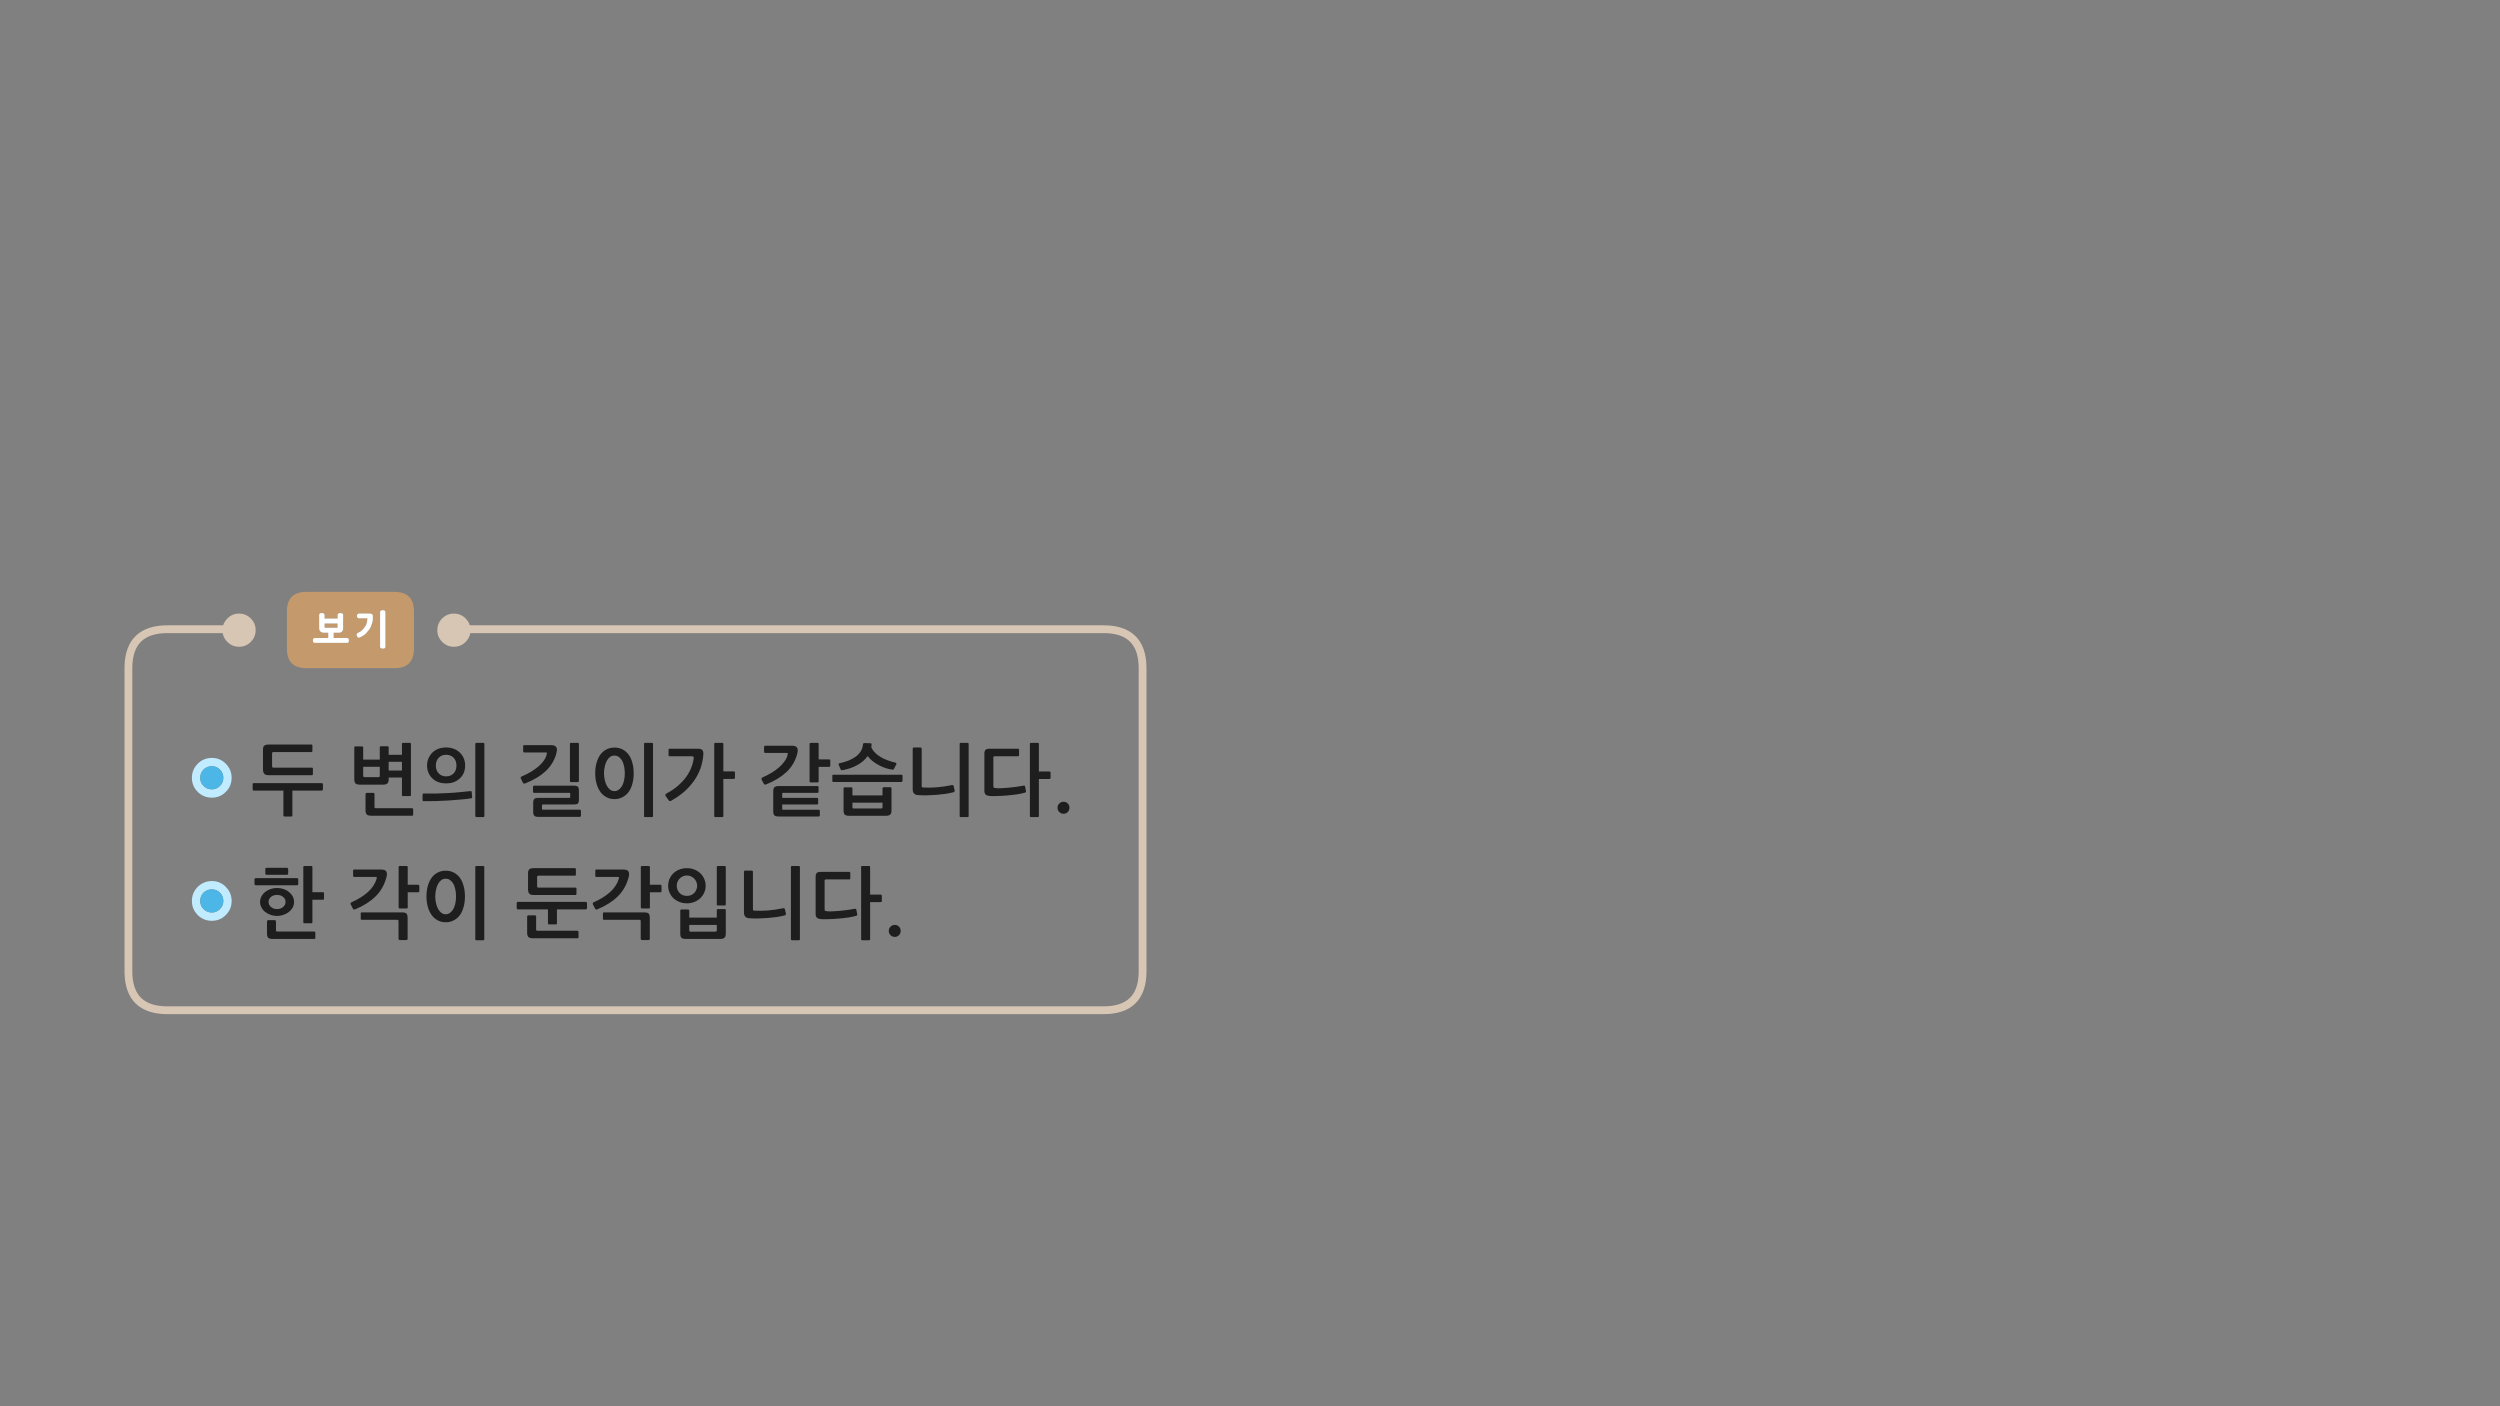 
<svg xmlns="http://www.w3.org/2000/svg" version="1.1" xmlns:xlink="http://www.w3.org/1999/xlink" preserveAspectRatio="none" x="0px" y="0px" width="1280px" height="720px" viewBox="0 0 1280 720">
<rect x="0" y="0" width="1280" height="720" fill="#808080" stroke="none"/>
<defs>
<g id="Layer0_0_FILL">
<path fill="#1E1E1E" stroke="none" d="
M 455.95 478.8
Q 456.85 479.7 458.15 479.7 459.4 479.7 460.3 478.8 461.15 477.9 461.15 476.6 461.15 475.3 460.3 474.45 459.4 473.55 458.15 473.55 456.85 473.55 455.95 474.45 455.05 475.3 455.05 476.6 455.05 477.9 455.95 478.8
M 435.35 446.95
Q 435.35 446.4 434.8 446.4
L 420.25 446.4
Q 418.75 446.4 418.2 446.95 417.6 447.55 417.6 448.95
L 417.6 467.9
Q 417.6 469.35 418.3 469.9 419 470.5 420.5 470.6 422.15 470.7 424.55 470.6 426.95 470.55 429.5 470.3 432.05 470.1 434.4 469.75 436.8 469.35 438.4 468.9 438.6 468.8 438.8 468.65 438.95 468.55 438.9 468.1
L 438.45 465.75
Q 438.3 465.15 437.7 465.3 435.9 465.6 433.95 465.9 431.9 466.15 430 466.35 428.1 466.55 426.35 466.6 424.65 466.7 423.4 466.55 422.65 466.5 422.4 466.3 422.2 466.1 422.2 465.5
L 422.2 450.95
Q 422.2 450.25 422.9 450.25
L 434.8 450.25
Q 435.35 450.25 435.35 449.75
L 435.35 446.95
M 444.95 443.4
L 441.4 443.4
Q 440.9 443.4 440.9 443.95
L 440.9 480.85
Q 440.9 481.4 441.4 481.4
L 444.95 481.4
Q 445.5 481.4 445.5 480.85
L 445.5 461.9 450.9 461.9
Q 451.1 461.9 451.3 461.75 451.5 461.55 451.5 461.35
L 451.5 458.55
Q 451.5 458.35 451.3 458.2 451.1 458.05 450.9 458.05
L 445.5 458.05 445.5 443.95
Q 445.5 443.4 444.95 443.4
M 385.5 446.3
Q 385.5 446.1 385.3 445.9 385.1 445.75 384.9 445.75
L 381.45 445.75
Q 381.25 445.75 381.05 445.9 380.9 446.1 380.9 446.3
L 380.9 467.15
Q 380.9 468.5 381.55 469.3 382.25 470.1 383.8 470.15 386 470.3 388.4 470.25 390.85 470.15 393.2 470 395.55 469.8 397.75 469.5 399.95 469.15 401.7 468.7 402.05 468.6 402.25 468.35 402.5 468.15 402.4 467.85
L 401.9 465.65
Q 401.85 465.35 401.65 465.15 401.5 464.95 401.05 465 396.95 465.85 393.2 466.15 389.45 466.45 386.25 466.25 385.8 466.2 385.65 466.1 385.5 466 385.5 465.6
L 385.5 446.3
M 409.55 443.95
Q 409.55 443.4 409.05 443.4
L 405.5 443.4
Q 404.95 443.4 404.95 443.95
L 404.95 480.85
Q 404.95 481.4 405.5 481.4
L 409.05 481.4
Q 409.55 481.4 409.55 480.85
L 409.55 443.95
M 348.45 465.8
Q 348.3 465.95 348.3 466.1
L 348.3 478
Q 348.3 479.55 348.9 480.15 349.55 480.75 351.3 480.75
L 368.6 480.75
Q 370.35 480.75 370.95 480.1 371.6 479.45 371.6 478.1
L 371.6 465.95
Q 371.6 465.75 371.45 465.6 371.3 465.45 371.1 465.45
L 367.5 465.45
Q 367.3 465.45 367.15 465.6 367 465.75 367 465.95
L 367 469.8 352.9 469.8 352.9 466.1
Q 352.9 465.95 352.7 465.8 352.5 465.65 352.3 465.65
L 348.8 465.65
Q 348.6 465.65 348.45 465.8
M 352.9 476.35
L 352.9 473.55 367 473.55 367 476.35
Q 367 477 366.3 477
L 353.6 477
Q 352.9 477 352.9 476.35
M 355.6 445.25
Q 353.85 444.5 351.7 444.5 349.55 444.5 347.75 445.25 345.95 445.95 344.7 447.2 343.45 448.45 342.75 450.1 342.1 451.75 342.1 453.55 342.1 455.3 342.75 456.9 343.45 458.55 344.7 459.8 345.95 461 347.75 461.75 349.55 462.5 351.7 462.5 353.85 462.5 355.6 461.75 357.4 461 358.65 459.8 359.9 458.55 360.6 456.9 361.3 455.3 361.3 453.55 361.3 451.75 360.6 450.1 359.9 448.45 358.65 447.2 357.4 445.95 355.6 445.25
M 356.55 451.55
Q 356.95 452.5 356.95 453.55 356.95 454.55 356.55 455.5 356.15 456.45 355.45 457.2 354.75 457.9 353.8 458.3 352.85 458.7 351.7 458.7 350.5 458.7 349.55 458.3 348.6 457.9 347.95 457.2 347.25 456.45 346.85 455.5 346.5 454.55 346.5 453.55 346.5 452.5 346.85 451.55 347.25 450.6 347.95 449.85 348.6 449.15 349.55 448.7 350.5 448.25 351.7 448.25 352.85 448.25 353.8 448.7 354.75 449.15 355.45 449.85 356.15 450.6 356.55 451.55
M 371.6 443.95
Q 371.6 443.4 371.1 443.4
L 367.5 443.4
Q 367 443.4 367 443.95
L 367 463.05
Q 367 463.6 367.5 463.6
L 371.1 463.6
Q 371.6 463.6 371.6 463.05
L 371.6 443.95
M 332.75 443.95
Q 332.75 443.4 332.15 443.4
L 328.65 443.4
Q 328.45 443.4 328.25 443.55 328.1 443.7 328.1 443.95
L 328.1 464.55
Q 328.1 464.8 328.25 464.95 328.45 465.15 328.65 465.15
L 332.15 465.15
Q 332.75 465.15 332.75 464.6
L 332.75 456.85 338.1 456.85
Q 338.35 456.85 338.55 456.7 338.7 456.55 338.7 456.35
L 338.7 453.55
Q 338.7 453.35 338.55 453.2 338.35 453 338.1 453
L 332.75 453 332.75 443.95
M 309.25 467.15
Q 309.05 467.15 308.85 467.25 308.7 467.35 308.7 467.65
L 308.7 470.5
Q 308.7 470.7 308.85 470.85 309.05 470.95 309.25 470.95
L 327.3 470.95
Q 327.75 470.95 327.9 471.1 328.05 471.2 328.05 471.65
L 328.05 480.75
Q 328.05 480.95 328.25 481.1 328.45 481.3 328.7 481.3
L 332.1 481.3
Q 332.3 481.3 332.5 481.1 332.7 480.95 332.7 480.75
L 332.7 469.95
Q 332.7 468.4 332.1 467.75 331.5 467.15 330 467.15
L 309.25 467.15
M 318.9 445.2
L 305.35 445.2
Q 304.8 445.2 304.8 445.75
L 304.8 448.4
Q 304.8 448.65 304.95 448.85 305.05 449 305.35 449
L 316.2 449
Q 316.95 449 316.95 449.25 316.95 449.5 316.75 450.15 315.65 453.8 312.3 456.8 308.9 459.8 304 461.95 303.55 462.15 303.5 462.45 303.45 462.75 303.6 463.1
L 304.65 465.15
Q 304.95 465.95 305.9 465.55 312.25 462.9 316.2 459.05 320.2 455.15 321.7 449.65 321.75 449.5 321.85 449.25 321.9 449 321.95 448.7 322 448.35 322.05 448.1 322.1 447.75 322.1 447.6 322.1 446.35 321.4 445.75 320.7 445.2 318.9 445.2
M 270.5 468.65
Q 270.3 468.65 270.1 468.85 269.9 469 269.9 469.2
L 269.9 477.55
Q 269.9 479.1 270.55 479.75 271.15 480.4 272.95 480.4
L 295.6 480.4
Q 295.85 480.4 296.05 480.3 296.2 480.15 296.2 479.95
L 296.2 477.05
Q 296.2 476.85 296 476.7 295.8 476.55 295.6 476.55
L 275.25 476.55
Q 274.85 476.55 274.7 476.45 274.5 476.35 274.5 475.95
L 274.5 469.2
Q 274.5 469 274.35 468.85 274.15 468.65 273.9 468.65
L 270.5 468.65
M 265.15 461.75
Q 264.85 461.75 264.7 461.95 264.55 462.15 264.55 462.35
L 264.55 464.95
Q 264.55 465.15 264.7 465.4 264.85 465.6 265.15 465.6
L 280.55 465.6 280.55 472.75
Q 280.55 473.3 281.1 473.3
L 284.6 473.3
Q 285.15 473.3 285.15 472.75
L 285.15 465.6 299.95 465.6
Q 300.15 465.6 300.35 465.4 300.55 465.15 300.55 464.95
L 300.55 462.35
Q 300.55 462.2 300.35 461.95 300.15 461.75 299.95 461.75
L 265.15 461.75
M 294.85 445.05
Q 294.85 444.5 294.3 444.5
L 273.25 444.5
Q 271.75 444.5 271.05 445.05 270.35 445.6 270.35 447.15
L 270.35 455.4
Q 270.35 456.8 271 457.55 271.65 458.25 273.25 458.25
L 294.65 458.25
Q 294.85 458.25 294.95 458.1 295.15 458 295.15 457.65
L 295.15 454.95
Q 295.15 454.6 294.95 454.5 294.8 454.45 294.5 454.45
L 275.75 454.45
Q 275.3 454.45 275.15 454.25 275 454.1 275 453.75
L 275 449
Q 275 448.35 275.75 448.35
L 294.3 448.35
Q 294.85 448.35 294.85 447.8
L 294.85 445.05
M 237.35 453.55
Q 236.7 451.1 235.45 449.4 234.15 447.7 232.35 446.75 230.55 445.8 228.2 445.8 225.9 445.8 224.1 446.75 222.25 447.7 221 449.4 219.75 451.1 219.05 453.55 218.35 455.95 218.35 459 218.35 461.9 219.05 464.35 219.75 466.75 221 468.5 222.25 470.25 224.1 471.2 225.9 472.2 228.2 472.2 230.55 472.2 232.35 471.2 234.15 470.3 235.45 468.55 236.7 466.85 237.35 464.4 238.05 461.95 238.05 459 238.05 455.95 237.35 453.55
M 230.45 450.6
Q 231.45 451.35 232.15 452.55 232.8 453.8 233.15 455.5 233.5 457.15 233.5 459 233.5 460.75 233.15 462.45 232.8 464.1 232.15 465.35 231.45 466.6 230.45 467.35 229.45 468.1 228.2 468.1 226.9 468.1 225.95 467.35 224.95 466.6 224.3 465.35 223.6 464.1 223.25 462.45 222.85 460.75 222.85 459 222.85 457.15 223.25 455.5 223.6 453.8 224.3 452.55 224.95 451.35 225.95 450.6 226.9 449.9 228.2 449.9 229.45 449.9 230.45 450.6
M 247.95 443.95
Q 247.95 443.4 247.45 443.4
L 243.9 443.4
Q 243.35 443.4 243.35 443.95
L 243.35 480.85
Q 243.35 481.4 243.9 481.4
L 247.45 481.4
Q 247.95 481.4 247.95 480.85
L 247.95 443.95
M 184.85 467.25
Q 184.7 467.35 184.7 467.65
L 184.7 470.5
Q 184.7 470.7 184.85 470.85 185.05 470.95 185.25 470.95
L 203.3 470.95
Q 203.75 470.95 203.9 471.1 204.05 471.2 204.05 471.65
L 204.05 480.75
Q 204.05 480.95 204.25 481.1 204.45 481.3 204.7 481.3
L 208.1 481.3
Q 208.3 481.3 208.5 481.1 208.7 480.95 208.7 480.75
L 208.7 469.95
Q 208.7 468.4 208.1 467.75 207.5 467.15 206 467.15
L 185.25 467.15
Q 185.05 467.15 184.85 467.25
M 194.9 445.2
L 181.35 445.2
Q 180.8 445.2 180.8 445.75
L 180.8 448.4
Q 180.8 448.65 180.95 448.85 181.05 449 181.35 449
L 192.2 449
Q 192.95 449 192.95 449.25 192.95 449.5 192.75 450.15 191.65 453.8 188.3 456.8 184.9 459.8 180 461.95 179.55 462.15 179.5 462.45 179.45 462.75 179.6 463.1
L 180.65 465.15
Q 180.95 465.95 181.9 465.55 188.25 462.9 192.2 459.05 196.2 455.15 197.7 449.65 197.75 449.5 197.85 449.25 197.9 449 197.95 448.7 198 448.35 198.05 448.1 198.1 447.75 198.1 447.6 198.1 446.35 197.4 445.75 196.7 445.2 194.9 445.2
M 208.75 443.95
Q 208.75 443.4 208.15 443.4
L 204.65 443.4
Q 204.45 443.4 204.25 443.55 204.1 443.7 204.1 443.95
L 204.1 464.55
Q 204.1 464.8 204.25 464.95 204.45 465.15 204.65 465.15
L 208.15 465.15
Q 208.75 465.15 208.75 464.6
L 208.75 456.85 214.1 456.85
Q 214.35 456.85 214.55 456.7 214.7 456.55 214.7 456.35
L 214.7 453.55
Q 214.7 453.35 214.55 453.2 214.35 453 214.1 453
L 208.75 453 208.75 443.95
M 141.3 476.3
L 141.3 471.75
Q 141.3 471.55 141.15 471.35 140.95 471.1 140.7 471.1
L 137.25 471.1
Q 137.1 471.1 136.9 471.35 136.7 471.55 136.7 471.75
L 136.7 477.9
Q 136.7 479.5 137.3 480.15 137.95 480.75 139.75 480.75
L 160.9 480.75
Q 161.1 480.75 161.3 480.65 161.45 480.55 161.45 480.3
L 161.45 477.45
Q 161.45 477.25 161.3 477.1 161.1 476.95 160.9 476.95
L 142.05 476.95
Q 141.65 476.95 141.45 476.8 141.3 476.7 141.3 476.3
M 145.25 455.2
Q 143.65 454.65 141.85 454.65 140.05 454.65 138.45 455.2 136.9 455.75 135.7 456.75 134.5 457.7 133.85 459 133.15 460.3 133.15 461.75 133.15 463.3 133.85 464.6 134.5 465.9 135.7 466.85 136.9 467.8 138.45 468.35 140 468.95 141.8 468.95 143.65 468.95 145.25 468.35 146.85 467.8 148 466.85 149.2 465.9 149.9 464.6 150.55 463.3 150.55 461.75 150.55 460.3 149.9 459 149.2 457.7 148 456.75 146.85 455.75 145.25 455.2
M 145 459.25
Q 146.2 460.3 146.2 461.75 146.2 463.3 145 464.35 143.75 465.45 141.85 465.45 139.95 465.45 138.7 464.35 137.5 463.3 137.5 461.75 137.5 460.3 138.7 459.25 139.95 458.2 141.85 458.2 143.75 458.2 145 459.25
M 152.7 452.6
L 152.7 450.2
Q 152.7 449.95 152.55 449.8 152.35 449.6 152.1 449.6
L 130.95 449.6
Q 130.75 449.6 130.5 449.8 130.3 450 130.3 450.2
L 130.3 452.55
Q 130.3 452.85 130.5 453.05 130.7 453.25 130.9 453.25
L 152.1 453.25
Q 152.35 453.25 152.55 453.1 152.7 452.9 152.7 452.6
M 136.45 444.3
Q 136.3 444.3 136.05 444.45 135.85 444.6 135.85 444.95
L 135.85 447.3
Q 135.85 447.55 136.05 447.75 136.3 447.9 136.45 447.9
L 146.9 447.9
Q 147.2 447.9 147.4 447.7 147.55 447.5 147.55 447.25
L 147.55 444.95
Q 147.55 444.7 147.35 444.5 147.15 444.3 146.9 444.3
L 136.45 444.3
M 165.9 460.15
L 165.9 457.35
Q 165.9 457.15 165.75 456.95 165.55 456.8 165.3 456.8
L 159.95 456.8 159.95 443.95
Q 159.95 443.4 159.4 443.4
L 155.85 443.4
Q 155.3 443.4 155.3 443.95
L 155.3 472.2
Q 155.3 472.7 155.85 472.7
L 159.4 472.7
Q 159.95 472.7 159.95 472.2
L 159.95 460.65 165.3 460.65
Q 165.55 460.65 165.75 460.5 165.9 460.35 165.9 460.15
M 542.35 415.75
Q 543.25 416.65 544.55 416.65 545.8 416.65 546.7 415.75 547.55 414.85 547.55 413.55 547.55 412.25 546.7 411.4 545.8 410.5 544.55 410.5 543.25 410.5 542.35 411.4 541.45 412.25 541.45 413.55 541.45 414.85 542.35 415.75
M 537.9 395.5
Q 537.9 395.3 537.7 395.15 537.5 395 537.3 395
L 531.9 395 531.9 380.9
Q 531.9 380.35 531.35 380.35
L 527.8 380.35
Q 527.3 380.35 527.3 380.9
L 527.3 417.8
Q 527.3 418.35 527.8 418.35
L 531.35 418.35
Q 531.9 418.35 531.9 417.8
L 531.9 398.85 537.3 398.85
Q 537.5 398.85 537.7 398.7 537.9 398.5 537.9 398.3
L 537.9 395.5
M 504.6 383.9
Q 504 384.5 504 385.9
L 504 404.85
Q 504 406.3 504.7 406.85 505.4 407.45 506.9 407.55 508.55 407.65 510.95 407.55 513.35 407.5 515.9 407.25 518.45 407.05 520.8 406.7 523.2 406.3 524.8 405.85 525 405.75 525.2 405.6 525.35 405.5 525.3 405.05
L 524.85 402.7
Q 524.7 402.1 524.1 402.25 522.3 402.55 520.35 402.85 518.3 403.1 516.4 403.3 514.5 403.5 512.75 403.55 511.05 403.65 509.8 403.5 509.05 403.45 508.8 403.25 508.6 403.05 508.6 402.45
L 508.6 387.9
Q 508.6 387.2 509.3 387.2
L 521.2 387.2
Q 521.75 387.2 521.75 386.7
L 521.75 383.9
Q 521.75 383.35 521.2 383.35
L 506.65 383.35
Q 505.15 383.35 504.6 383.9
M 495.95 380.9
Q 495.95 380.35 495.45 380.35
L 491.9 380.35
Q 491.35 380.35 491.35 380.9
L 491.35 417.8
Q 491.35 418.35 491.9 418.35
L 495.45 418.35
Q 495.95 418.35 495.95 417.8
L 495.95 380.9
M 471.9 383.25
Q 471.9 383.05 471.7 382.85 471.5 382.7 471.3 382.7
L 467.85 382.7
Q 467.65 382.7 467.45 382.85 467.3 383.05 467.3 383.25
L 467.3 404.1
Q 467.3 405.45 467.95 406.25 468.65 407.05 470.2 407.1 472.4 407.25 474.8 407.2 477.25 407.1 479.6 406.95 481.95 406.75 484.15 406.45 486.35 406.1 488.1 405.65 488.45 405.55 488.65 405.3 488.9 405.1 488.8 404.8
L 488.3 402.6
Q 488.25 402.3 488.05 402.1 487.9 401.9 487.45 401.95 483.35 402.8 479.6 403.1 475.85 403.4 472.65 403.2 472.2 403.15 472.05 403.05 471.9 402.95 471.9 402.55
L 471.9 383.25
M 456.45 403.6
Q 456.45 403.4 456.3 403.25 456.1 403.05 455.95 403.05
L 452.35 403.05
Q 452.15 403.05 452 403.25 451.85 403.4 451.85 403.6
L 451.85 407.25 436.45 407.25 436.45 403.6
Q 436.45 403.4 436.3 403.25 436.1 403.1 435.95 403.1
L 432.4 403.1
Q 432.2 403.1 432.05 403.25 431.9 403.4 431.9 403.6
L 431.9 414.95
Q 431.9 416.5 432.55 417.1 433.15 417.7 434.9 417.7
L 453.45 417.7
Q 455.15 417.7 455.8 417.05 456.45 416.4 456.45 415.05
L 456.45 403.6
M 451.85 410.95
L 451.85 413.3
Q 451.85 413.95 451.1 413.95
L 437.25 413.95
Q 436.45 413.95 436.45 413.3
L 436.45 410.95 451.85 410.95
M 462.1 399.75
L 462.1 397.2
Q 462.1 397 461.9 396.8 461.75 396.65 461.5 396.65
L 426.75 396.65
Q 426.15 396.65 426.15 397.2
L 426.15 399.75
Q 426.15 400.4 426.75 400.4
L 461.5 400.4
Q 461.75 400.4 461.9 400.2 462.1 399.95 462.1 399.75
M 442.6 380.45
Q 441.9 380.45 441.85 381.1 441.7 383.05 440.75 384.6 439.8 386.15 438.2 387.35 436.65 388.5 434.5 389.4 432.3 390.25 429.75 390.8 429.5 390.9 429.4 391.1 429.35 391.35 429.4 391.55
L 430.5 394.1
Q 430.65 394.5 431.55 394.3 435.8 393.5 439.05 391.65 442.35 389.8 444.25 387.1 445.15 388.4 446.65 389.6 448.1 390.75 449.85 391.7 451.55 392.65 453.4 393.25 455.2 393.85 456.85 394.05 457.25 394.15 457.45 393.95 457.7 393.8 457.75 393.6
L 458.95 391.25
Q 459.05 391.05 458.95 390.85 458.85 390.6 458.6 390.5 456.55 390.05 454.55 389.3 452.55 388.6 450.9 387.6 449.2 386.6 447.95 385.3 446.7 384.05 446.1 382.55 446.15 382.2 446.2 381.85 446.2 381.45 446.25 381.1 446.25 380.55 445.65 380.55
L 442.6 380.45
M 418.5 405.95
Q 419.1 405.95 419.1 405.4
L 419.1 402.95
Q 419.1 402.45 418.5 402.45
L 398.75 402.45
Q 397.25 402.45 396.55 403.05 395.9 403.65 395.9 405.15
L 395.9 415.4
Q 395.9 416.9 396.5 417.5 397.15 418.05 398.75 418.05
L 419.1 418.05
Q 419.75 418.05 419.75 417.45
L 419.75 415.15
Q 419.75 414.6 419.1 414.6
L 401.1 414.6
Q 400.65 414.6 400.55 414.5 400.5 414.45 400.5 414
L 400.5 411.9 418.35 411.9
Q 418.5 411.9 418.7 411.75 418.9 411.6 418.9 411.35
L 418.9 409
Q 418.9 408.8 418.7 408.65 418.5 408.5 418.35 408.5
L 400.5 408.5 400.5 406.45
Q 400.5 406.05 400.6 406 400.65 405.95 401.05 405.95
L 418.5 405.95
M 419.15 380.9
Q 419.15 380.35 418.55 380.35
L 415.05 380.35
Q 414.85 380.35 414.65 380.5 414.5 380.65 414.5 380.9
L 414.5 400
Q 414.5 400.3 414.65 400.45 414.85 400.6 415.05 400.6
L 418.55 400.6
Q 419.15 400.6 419.15 400.05
L 419.15 392.65 424.5 392.65
Q 424.75 392.65 424.95 392.5 425.1 392.3 425.1 392.1
L 425.1 389.3
Q 425.1 389.1 424.95 388.95 424.75 388.8 424.5 388.8
L 419.15 388.8 419.15 380.9
M 391.75 381.8
Q 391.5 381.8 391.35 382 391.2 382.15 391.2 382.4
L 391.2 384.95
Q 391.2 385.15 391.35 385.35 391.45 385.5 391.75 385.5
L 402.7 385.5
Q 403.35 385.5 403.35 385.75 403.35 386 403.2 386.7 402.75 388.35 401.65 389.85 400.5 391.45 398.85 392.9 397.2 394.35 395.05 395.65 392.9 396.95 390.4 398.05 389.95 398.25 389.9 398.6 389.85 398.95 390 399.3
L 391.05 401.25
Q 391.4 401.95 392.3 401.6 398.7 399 402.6 395.35 406.45 391.75 408 386.6 408.05 386.45 408.1 386.15 408.2 385.85 408.25 385.5 408.35 385.15 408.4 384.75 408.45 384.45 408.45 384.25 408.45 382.95 407.7 382.35 406.95 381.8 405.2 381.8
L 391.75 381.8
M 376.3 395.45
Q 376.3 395.25 376.15 395.1 375.95 394.95 375.7 394.95
L 370.35 394.95 370.35 380.9
Q 370.35 380.35 369.8 380.35
L 366.25 380.35
Q 365.7 380.35 365.7 380.9
L 365.7 417.8
Q 365.7 418.35 366.25 418.35
L 369.8 418.35
Q 370.35 418.35 370.35 417.8
L 370.35 398.8 375.7 398.8
Q 375.95 398.8 376.15 398.65 376.3 398.5 376.3 398.25
L 376.3 395.45
M 342.3 386.65
Q 342.3 387.2 342.85 387.2
L 354.1 387.2
Q 354.85 387.2 355.05 387.45 355.3 387.7 355.15 388.5 354.35 393.95 350.7 398.6 347 403.25 341.05 406.4 340.75 406.6 340.7 406.9 340.6 407.25 340.8 407.55
L 342.4 409.8
Q 342.6 410.15 342.95 410.15 343.3 410.15 343.6 410 347.3 407.95 350.3 405.35 353.25 402.75 355.35 399.75 357.45 396.75 358.65 393.4 359.85 390 360.1 386.35 360.25 384.85 359.65 384.1 359.1 383.35 357.3 383.35
L 342.85 383.35
Q 342.3 383.35 342.3 383.85
L 342.3 386.65
M 305.45 390.5
Q 304.75 392.9 304.75 395.95 304.75 398.85 305.45 401.3 306.15 403.7 307.4 405.45 308.65 407.2 310.5 408.15 312.3 409.15 314.6 409.15 316.95 409.15 318.75 408.15 320.55 407.25 321.85 405.5 323.1 403.8 323.75 401.35 324.45 398.9 324.45 395.95 324.45 392.9 323.75 390.5 323.1 388.05 321.85 386.35 320.55 384.65 318.75 383.7 316.95 382.75 314.6 382.75 312.3 382.75 310.5 383.7 308.65 384.65 307.4 386.35 306.15 388.05 305.45 390.5
M 310.7 389.5
Q 311.35 388.3 312.35 387.55 313.3 386.85 314.6 386.85 315.85 386.85 316.85 387.55 317.85 388.3 318.55 389.5 319.2 390.75 319.55 392.45 319.9 394.1 319.9 395.95 319.9 397.7 319.55 399.4 319.2 401.05 318.55 402.3 317.85 403.55 316.85 404.3 315.85 405.05 314.6 405.05 313.3 405.05 312.35 404.3 311.35 403.55 310.7 402.3 310 401.05 309.65 399.4 309.25 397.7 309.25 395.95 309.25 394.1 309.65 392.45 310 390.75 310.7 389.5
M 334.35 380.9
Q 334.35 380.35 333.85 380.35
L 330.3 380.35
Q 329.75 380.35 329.75 380.9
L 329.75 417.8
Q 329.75 418.35 330.3 418.35
L 333.85 418.35
Q 334.35 418.35 334.35 417.8
L 334.35 380.9
M 296.4 404.7
Q 296.4 403.35 295.85 402.8 295.3 402.25 293.7 402.25
L 273.5 402.25
Q 273.25 402.25 273.1 402.45 272.9 402.6 272.9 402.8
L 272.9 405.45
Q 272.9 405.65 273.1 405.8 273.25 405.95 273.5 405.95
L 291.4 405.95
Q 291.75 405.95 291.85 406 291.95 406.1 291.95 406.55
L 291.95 407.9
Q 291.95 408.3 291.85 408.4 291.75 408.5 291.45 408.5
L 275.65 408.5
Q 274.05 408.5 273.55 409.1 273 409.65 273 410.95
L 273 415.75
Q 273 417.05 273.55 417.65 274.1 418.25 275.7 418.25
L 296.9 418.25
Q 297.05 418.25 297.25 418.05 297.45 417.9 297.45 417.7
L 297.45 415.15
Q 297.45 414.85 297.25 414.7 297.05 414.55 296.85 414.55
L 278.05 414.55
Q 277.7 414.55 277.6 414.5 277.5 414.45 277.5 414.1
L 277.5 412.45
Q 277.5 412.1 277.6 412 277.7 411.9 278 411.9
L 293.7 411.9
Q 295.3 411.9 295.85 411.4 296.4 410.9 296.4 409.5
L 296.4 404.7
M 296.4 380.9
Q 296.4 380.35 295.9 380.35
L 292.3 380.35
Q 291.8 380.35 291.8 380.9
L 291.8 399.85
Q 291.8 400.1 291.95 400.25 292.1 400.45 292.3 400.45
L 295.9 400.45
Q 296.1 400.45 296.25 400.25 296.4 400.1 296.4 399.85
L 296.4 380.9
M 268.4 381.5
Q 267.85 381.5 267.85 382.1
L 267.85 384.65
Q 267.85 384.85 268 385.05 268.1 385.25 268.35 385.25
L 279.35 385.25
Q 280.05 385.25 280.05 385.5 280.05 385.7 279.85 386.4 279.45 388.05 278.35 389.55 277.25 391.1 275.6 392.5 273.9 393.9 271.8 395.2 269.65 396.45 267.1 397.55 266.65 397.7 266.6 398.05 266.55 398.45 266.75 398.75
L 267.7 400.7
Q 268.05 401.45 268.95 401.1 272.1 399.8 274.7 398.3 277.3 396.75 279.25 394.95 281.2 393.15 282.55 391 283.9 388.9 284.7 386.3 284.7 386.15 284.8 385.85 284.85 385.55 284.95 385.2 285.05 384.85 285.1 384.5 285.15 384.15 285.15 383.9 285.15 382.65 284.4 382.1 283.65 381.5 281.9 381.5
L 268.4 381.5
M 241.2 405.05
Q 240.95 405 240.75 405.05 238.3 405.35 235.3 405.6 232.35 405.9 229.2 406.05 226.05 406.2 222.95 406.3 219.75 406.35 216.9 406.3 216.65 406.3 216.5 406.45 216.35 406.65 216.35 406.9
L 216.35 409.6
Q 216.35 409.85 216.5 410.05 216.65 410.2 216.9 410.2 219.75 410.25 223.1 410.15 226.4 410.05 229.7 409.85 233 409.65 236 409.35 239 409.1 241.25 408.75 241.45 408.7 241.6 408.55 241.8 408.35 241.75 408.05
L 241.5 405.45
Q 241.5 405.15 241.2 405.05
M 248 380.9
Q 248 380.35 247.45 380.35
L 243.95 380.35
Q 243.7 380.35 243.55 380.5 243.35 380.65 243.35 380.9
L 243.35 417.8
Q 243.35 418.05 243.55 418.15 243.7 418.35 243.95 418.35
L 247.45 418.35
Q 248 418.35 248 417.8
L 248 380.9
M 221.5 385.2
Q 220.2 386.45 219.45 388.15 218.65 389.85 218.65 391.95 218.65 394.1 219.45 395.8 220.2 397.5 221.5 398.65 222.8 399.85 224.55 400.5 226.35 401.1 228.35 401.1 230.45 401.1 232.25 400.5 234 399.85 235.3 398.65 236.65 397.5 237.4 395.8 238.15 394.1 238.15 391.95 238.15 389.85 237.4 388.15 236.65 386.45 235.3 385.2 234 384 232.25 383.35 230.45 382.7 228.4 382.7 226.35 382.7 224.55 383.35 222.8 384 221.5 385.2
M 224.65 387.95
Q 226.1 386.45 228.4 386.45 230.75 386.45 232.25 387.95 233.7 389.45 233.7 391.95 233.7 394.5 232.25 396 230.75 397.5 228.4 397.5 226.1 397.5 224.65 396 223.15 394.5 223.15 391.95 223.15 389.45 224.65 387.95
M 211.55 417.15
L 211.55 414.3
Q 211.55 414.15 211.4 413.95 211.2 413.8 211 413.8
L 192.5 413.8
Q 192.1 413.8 191.9 413.7 191.75 413.55 191.75 413.15
L 191.75 406.55
Q 191.75 406.35 191.6 406.15 191.4 405.95 191.1 405.95
L 187.7 405.95
Q 187.5 405.95 187.3 406.15 187.15 406.35 187.15 406.55
L 187.15 414.8
Q 187.15 416.35 187.75 417 188.4 417.65 190.2 417.65
L 211 417.65
Q 211.2 417.65 211.4 417.55 211.55 417.4 211.55 417.15
M 181.55 382.3
Q 181.4 382.45 181.4 382.65
L 181.4 398.95
Q 181.4 400.55 182.05 401.15 182.65 401.75 184.45 401.75
L 196 401.75
Q 197.7 401.75 198.35 401.1 199 400.45 199 399.1
L 199 398.1 205.8 398.1 205.8 407.1
Q 205.8 407.6 206.35 407.6
L 209.9 407.6
Q 210.4 407.6 210.4 407.1
L 210.4 380.9
Q 210.4 380.35 209.9 380.35
L 206.35 380.35
Q 205.8 380.35 205.8 380.9
L 205.8 386.45 199 386.45 199 382.6
Q 199 382.4 198.85 382.25 198.7 382.1 198.45 382.1
L 194.95 382.1
Q 194.75 382.1 194.6 382.25 194.45 382.4 194.45 382.6
L 194.45 388.9 185.95 388.9 185.95 382.65
Q 185.95 382.45 185.8 382.3 185.6 382.15 185.4 382.15
L 181.9 382.15
Q 181.7 382.15 181.55 382.3
M 199 394.5
L 199 390.05 205.8 390.05 205.8 394.5 199 394.5
M 185.95 392.6
L 194.45 392.6 194.45 397.2
Q 194.45 397.9 193.75 397.9
L 186.7 397.9
Q 185.95 397.9 185.95 397.2
L 185.95 392.6
M 165.35 404.15
L 165.35 401.55
Q 165.35 401.35 165.15 401.15 164.95 400.95 164.75 400.95
L 129.95 400.95
Q 129.65 400.95 129.5 401.15 129.35 401.3 129.35 401.55
L 129.35 404.15
Q 129.35 404.35 129.5 404.6 129.65 404.8 129.95 404.8
L 145.1 404.8 145.1 417.5
Q 145.1 418.05 145.7 418.05
L 149.15 418.05
Q 149.7 418.05 149.7 417.5
L 149.7 404.8 164.75 404.8
Q 164.95 404.8 165.15 404.6 165.35 404.35 165.35 404.15
M 140 393.05
Q 139.3 393.05 139.3 392.3
L 139.3 385.7
Q 139.3 385.05 140 385.05
L 159.35 385.05
Q 159.95 385.05 159.95 384.5
L 159.95 381.75
Q 159.95 381.2 159.35 381.2
L 137.55 381.2
Q 136.05 381.2 135.35 381.75 134.65 382.25 134.65 383.8
L 134.65 394
Q 134.65 395.4 135.3 396.15 135.95 396.9 137.55 396.9
L 159.7 396.9
Q 159.95 396.9 160.05 396.75 160.2 396.6 160.2 396.25
L 160.2 393.5
Q 160.2 393.2 160.05 393.1 159.9 393.05 159.55 393.05
L 140 393.05 Z"/>

<path fill="#C1EBFF" stroke="none" d="
M 115.6 454.1
L 115.65 454.1
Q 112.7 451.1 108.45 451.1 104.3 451.1 101.25 454.05 101.2 454.05 101.2 454.1 98.25 457.15 98.25 461.3 98.25 465.5 101.25 468.5
L 101.25 468.55
Q 104.3 471.45 108.45 471.45 112.65 471.45 115.55 468.55 115.6 468.5 115.65 468.45 118.6 465.5 118.6 461.3 118.6 457.1 115.6 454.1
M 104.2 457.05
Q 106 455.35 108.45 455.35 110.9 455.35 112.6 457.05 114.35 458.85 114.35 461.3 114.35 463.75 112.6 465.45 110.9 467.2 108.45 467.2 106 467.2 104.2 465.45 102.5 463.75 102.5 461.3 102.5 458.85 104.2 457.05
M 108.45 388.05
Q 104.3 388.05 101.25 391 101.2 391 101.2 391.05 98.25 394.1 98.25 398.25 98.25 402.45 101.25 405.45
L 101.25 405.5
Q 104.3 408.4 108.45 408.4 112.65 408.4 115.55 405.5 115.6 405.45 115.65 405.4 118.6 402.45 118.6 398.25 118.6 394.05 115.6 391.05
L 115.65 391.05
Q 112.7 388.05 108.45 388.05
M 104.2 394
Q 106 392.3 108.45 392.3 110.9 392.3 112.6 394 114.35 395.8 114.35 398.25 114.35 400.7 112.6 402.4 110.9 404.15 108.45 404.15 106 404.15 104.2 402.4 102.5 400.7 102.5 398.25 102.5 395.8 104.2 394 Z"/>

<path fill="#4CB6E6" stroke="none" d="
M 108.45 455.35
Q 106 455.35 104.2 457.05 102.5 458.85 102.5 461.3 102.5 463.75 104.2 465.45 106 467.2 108.45 467.2 110.9 467.2 112.6 465.45 114.35 463.75 114.35 461.3 114.35 458.85 112.6 457.05 110.9 455.35 108.45 455.35
M 108.45 392.3
Q 106 392.3 104.2 394 102.5 395.8 102.5 398.25 102.5 400.7 104.2 402.4 106 404.15 108.45 404.15 110.9 404.15 112.6 402.4 114.35 400.7 114.35 398.25 114.35 395.8 112.6 394 110.9 392.3 108.45 392.3 Z"/>

<path fill="#C49A6C" stroke="none" d="
M 146.9 313.05
L 146.9 332.1
Q 146.9 342.1 156.9 342.1
L 201.95 342.1
Q 211.95 342.1 211.95 332.1
L 211.95 313.05
Q 211.95 303.05 201.95 303.05
L 156.9 303.05
Q 146.9 303.05 146.9 313.05
M 160.7 329.1
Q 160.5 329 160.4 328.8 160.3 328.6 160.25 328.4 160.25 328.2 160.25 327.95 160.25 327.7 160.25 327.45 160.3 327.2 160.4 327.05 160.5 326.85 160.7 326.75 160.9 326.65 161.2 326.65
L 168.05 326.65 168.05 323.95 165.8 323.95
Q 164.7 323.95 164.05 323.35 163.7 323.05 163.55 322.6 163.4 322.15 163.4 321.55
L 163.4 314.85
Q 163.4 314.7 163.45 314.6 163.45 314.5 163.5 314.35 163.6 314.25 163.65 314.2 163.75 314.15 163.8 314.1 163.9 314.05 164 314 164.15 313.95 164.3 313.9 164.4 313.9 164.55 313.9 164.65 313.9 164.75 313.9 164.85 313.9 164.95 313.9 165.1 313.9 165.25 313.9 165.4 313.95 165.5 314 165.6 314.05 165.65 314.1 165.75 314.15 165.85 314.2 165.95 314.25 166.05 314.35 166.15 314.5 166.15 314.6 166.2 314.7 166.2 314.85
L 166.2 316.7 172.85 316.7 172.85 314.85
Q 172.8 314.7 172.85 314.6 172.9 314.5 173 314.35 173.05 314.25 173.15 314.2 173.25 314.15 173.35 314.1 173.4 314.05 173.5 314 173.6 313.95 173.75 313.9 173.9 313.9 174 313.9 174.15 313.9 174.3 313.9 174.35 313.9 174.45 313.9 174.55 313.9 174.7 313.9 174.85 313.95 174.95 314 175.1 314.05 175.2 314.1 175.3 314.15 175.35 314.2 175.45 314.25 175.55 314.35 175.65 314.5 175.7 314.6 175.7 314.7 175.7 314.85
L 175.7 321.55
Q 175.7 322.15 175.55 322.6 175.4 323.05 175.1 323.35 174.8 323.7 174.35 323.85 173.9 324 173.35 323.95
L 170.85 323.95 170.85 326.65 177.7 326.65
Q 178 326.65 178.2 326.75 178.4 326.85 178.45 327.05 178.55 327.2 178.6 327.45 178.65 327.7 178.65 327.95 178.65 328.2 178.6 328.4 178.55 328.6 178.45 328.8 178.4 329 178.2 329.1 178 329.15 177.7 329.15
L 161.2 329.15
Q 160.9 329.15 160.7 329.1
M 189 314.1
Q 189.35 314.1 189.65 314.15 189.9 314.2 190.1 314.25 190.3 314.35 190.45 314.45 190.6 314.55 190.7 314.7 190.8 314.8 190.85 314.95 190.9 315.1 190.9 315.3 190.9 315.5 190.9 315.7 190.9 315.95 190.9 316.15 190.9 316.6 190.9 317.1 190.85 317.55 190.8 318.05 190.7 318.55 190.55 319 190.4 319.45 190.2 319.95 190.1 320.4 189.9 320.85 189.75 321.25 189.5 321.65 189.3 322.05 189 322.4 188.75 322.8 188.4 323.1 188.15 323.4 187.95 323.65 187.75 323.95 187.55 324.15 187.35 324.35 187.1 324.6 186.9 324.8 186.65 324.95 186.45 325.15 186.15 325.35 185.95 325.5 185.6 325.65 185.3 325.85 184.9 326.05 184.5 326.25 184.05 326.45 183.8 326.55 183.6 326.55 183.4 326.5 183.25 326.35 183.05 326.25 182.95 326.05 182.8 325.85 182.7 325.6 182.6 325.35 182.55 325.1 182.55 324.9 182.6 324.7 182.65 324.5 182.8 324.35 182.9 324.2 183.15 324.05 183.55 323.9 183.8 323.75 184.1 323.6 184.35 323.45 184.55 323.35 184.7 323.2 184.85 323.1 185 322.95 185.2 322.85 185.35 322.7 185.5 322.55 185.65 322.4 185.75 322.25 185.9 322.05 186.1 321.9 186.35 321.65 186.45 321.45 186.6 321.2 186.8 321 186.95 320.75 187.1 320.55 187.25 320.3 187.4 320.05 187.5 319.75 187.6 319.45 187.7 319.1 187.8 318.8 187.9 318.4 187.95 318 188 317.55 188.05 317.1 188.1 316.6
L 183.85 316.6
Q 183.55 316.6 183.35 316.5 183.15 316.4 183 316.2 182.9 316.05 182.8 315.8 182.75 315.6 182.75 315.35 182.75 314.85 183 314.5 183.15 314.3 183.35 314.2 183.55 314.1 183.85 314.1
L 189 314.1
M 197.25 312.9
Q 197.35 313.1 197.35 313.4
L 197.35 331.15
Q 197.35 331.45 197.25 331.6 197.15 331.85 196.95 331.9 196.5 332.1 196.05 332.1 195.4 332.1 195.05 331.9 194.8 331.85 194.7 331.6 194.6 331.45 194.6 331.15
L 194.6 313.4
Q 194.6 313.1 194.7 312.9 194.8 312.7 195.05 312.6 195.4 312.4 196.05 312.4 196.5 312.4 196.95 312.6 197.15 312.7 197.25 312.9
M 166.2 319.25
L 166.2 321.4 172.8 321.4 172.8 319.25 166.2 319.25 Z"/>

<path fill="#FFFFFF" stroke="none" d="
M 197.35 313.4
Q 197.35 313.1 197.25 312.9 197.15 312.7 196.95 312.6 196.5 312.4 196.05 312.4 195.4 312.4 195.05 312.6 194.8 312.7 194.7 312.9 194.6 313.1 194.6 313.4
L 194.6 331.15
Q 194.6 331.45 194.7 331.6 194.8 331.85 195.05 331.9 195.4 332.1 196.05 332.1 196.5 332.1 196.95 331.9 197.15 331.85 197.25 331.6 197.35 331.45 197.35 331.15
L 197.35 313.4
M 189.65 314.15
Q 189.35 314.1 189 314.1
L 183.85 314.1
Q 183.55 314.1 183.35 314.2 183.15 314.3 183 314.5 182.75 314.85 182.75 315.35 182.75 315.6 182.8 315.8 182.9 316.05 183 316.2 183.15 316.4 183.35 316.5 183.55 316.6 183.85 316.6
L 188.1 316.6
Q 188.05 317.1 188 317.55 187.95 318 187.9 318.4 187.8 318.8 187.7 319.1 187.6 319.45 187.5 319.75 187.4 320.05 187.25 320.3 187.1 320.55 186.95 320.75 186.8 321 186.6 321.2 186.45 321.45 186.35 321.65 186.1 321.9 185.9 322.05 185.75 322.25 185.65 322.4 185.5 322.55 185.35 322.7 185.2 322.85 185 322.95 184.85 323.1 184.7 323.2 184.55 323.35 184.35 323.45 184.1 323.6 183.8 323.75 183.55 323.9 183.15 324.05 182.9 324.2 182.8 324.35 182.65 324.5 182.6 324.7 182.55 324.9 182.55 325.1 182.6 325.35 182.7 325.6 182.8 325.85 182.95 326.05 183.05 326.25 183.25 326.35 183.4 326.5 183.6 326.55 183.8 326.55 184.05 326.45 184.5 326.25 184.9 326.05 185.3 325.85 185.6 325.65 185.95 325.5 186.15 325.35 186.45 325.15 186.65 324.95 186.9 324.8 187.1 324.6 187.35 324.35 187.55 324.15 187.75 323.95 187.95 323.65 188.15 323.4 188.4 323.1 188.75 322.8 189 322.4 189.3 322.05 189.5 321.65 189.75 321.25 189.9 320.85 190.1 320.4 190.2 319.95 190.4 319.45 190.55 319 190.7 318.55 190.8 318.05 190.85 317.55 190.9 317.1 190.9 316.6 190.9 316.15 190.9 315.95 190.9 315.7 190.9 315.5 190.9 315.3 190.9 315.1 190.85 314.95 190.8 314.8 190.7 314.7 190.6 314.55 190.45 314.45 190.3 314.35 190.1 314.25 189.9 314.2 189.65 314.15
M 160.4 328.8
Q 160.5 329 160.7 329.1 160.9 329.15 161.2 329.15
L 177.7 329.15
Q 178 329.15 178.2 329.1 178.4 329 178.45 328.8 178.55 328.6 178.6 328.4 178.65 328.2 178.65 327.95 178.65 327.7 178.6 327.45 178.55 327.2 178.45 327.05 178.4 326.85 178.2 326.75 178 326.65 177.7 326.65
L 170.85 326.65 170.85 323.95 173.35 323.95
Q 173.9 324 174.35 323.85 174.8 323.7 175.1 323.35 175.4 323.05 175.55 322.6 175.7 322.15 175.7 321.55
L 175.7 314.85
Q 175.7 314.7 175.7 314.6 175.65 314.5 175.55 314.35 175.45 314.25 175.35 314.2 175.3 314.15 175.2 314.1 175.1 314.05 174.95 314 174.85 313.95 174.7 313.9 174.55 313.9 174.45 313.9 174.35 313.9 174.3 313.9 174.15 313.9 174 313.9 173.9 313.9 173.75 313.9 173.6 313.95 173.5 314 173.4 314.05 173.35 314.1 173.25 314.15 173.15 314.2 173.05 314.25 173 314.35 172.9 314.5 172.85 314.6 172.8 314.7 172.85 314.85
L 172.85 316.7 166.2 316.7 166.2 314.85
Q 166.2 314.7 166.15 314.6 166.15 314.5 166.05 314.35 165.95 314.25 165.85 314.2 165.75 314.15 165.65 314.1 165.6 314.05 165.5 314 165.4 313.95 165.25 313.9 165.1 313.9 164.95 313.9 164.85 313.9 164.75 313.9 164.65 313.9 164.55 313.9 164.4 313.9 164.3 313.9 164.15 313.95 164 314 163.9 314.05 163.8 314.1 163.75 314.15 163.65 314.2 163.6 314.25 163.5 314.35 163.45 314.5 163.45 314.6 163.4 314.7 163.4 314.85
L 163.4 321.55
Q 163.4 322.15 163.55 322.6 163.7 323.05 164.05 323.35 164.7 323.95 165.8 323.95
L 168.05 323.95 168.05 326.65 161.2 326.65
Q 160.9 326.65 160.7 326.75 160.5 326.85 160.4 327.05 160.3 327.2 160.25 327.45 160.25 327.7 160.25 327.95 160.25 328.2 160.25 328.4 160.3 328.6 160.4 328.8
M 166.2 321.4
L 166.2 319.25 172.8 319.25 172.8 321.4 166.2 321.4 Z"/>

<path fill="#D7C6B3" stroke="none" d="
M 238.4 316.65
Q 235.9 314.15 232.4 314.15 228.9 314.15 226.4 316.65 223.9 319.15 223.9 322.65 223.9 326.15 226.4 328.65 228.9 331.15 232.4 331.15 235.9 331.15 238.4 328.65 240.9 326.15 240.9 322.65 240.9 322.397 240.85 322.15
L 233.95 322.15 240.85 322.15
Q 240.72 318.97 238.4 316.65
M 122.4 331.15
Q 125.9 331.15 128.4 328.65 130.9 326.15 130.9 322.65 130.9 319.15 128.4 316.65 125.9 314.15 122.4 314.15 118.9 314.15 116.4 316.65 114.08 318.97 113.9 322.15
L 119.4 322.15 113.9 322.15
Q 113.9 322.397 113.9 322.65 113.9 326.15 116.4 328.65 118.9 331.15 122.4 331.15 Z"/>
</g>

<path id="Layer0_0_1_STROKES" stroke="#D7C6B3" stroke-width="4" stroke-linejoin="round" stroke-linecap="round" fill="none" d="
M 240.875 322.15
L 565 322.15
Q 584.6 322.15 585 341.35
L 585 497.95
Q 584.65 517.25 565 517.25
L 85.75 517.25
Q 66.1 517.25 65.75 497.95
L 65.75 341.35
Q 66.15 322.15 85.75 322.15
L 113.925 322.15 119.4 322.15
M 233.95 322.15
L 240.875 322.15"/>
</defs>

<g transform="matrix( 1, 0, 0, 1, 0,0) ">
<use xlink:href="#Layer0_0_FILL"/>

<use xlink:href="#Layer0_0_1_STROKES"/>
</g>
</svg>
